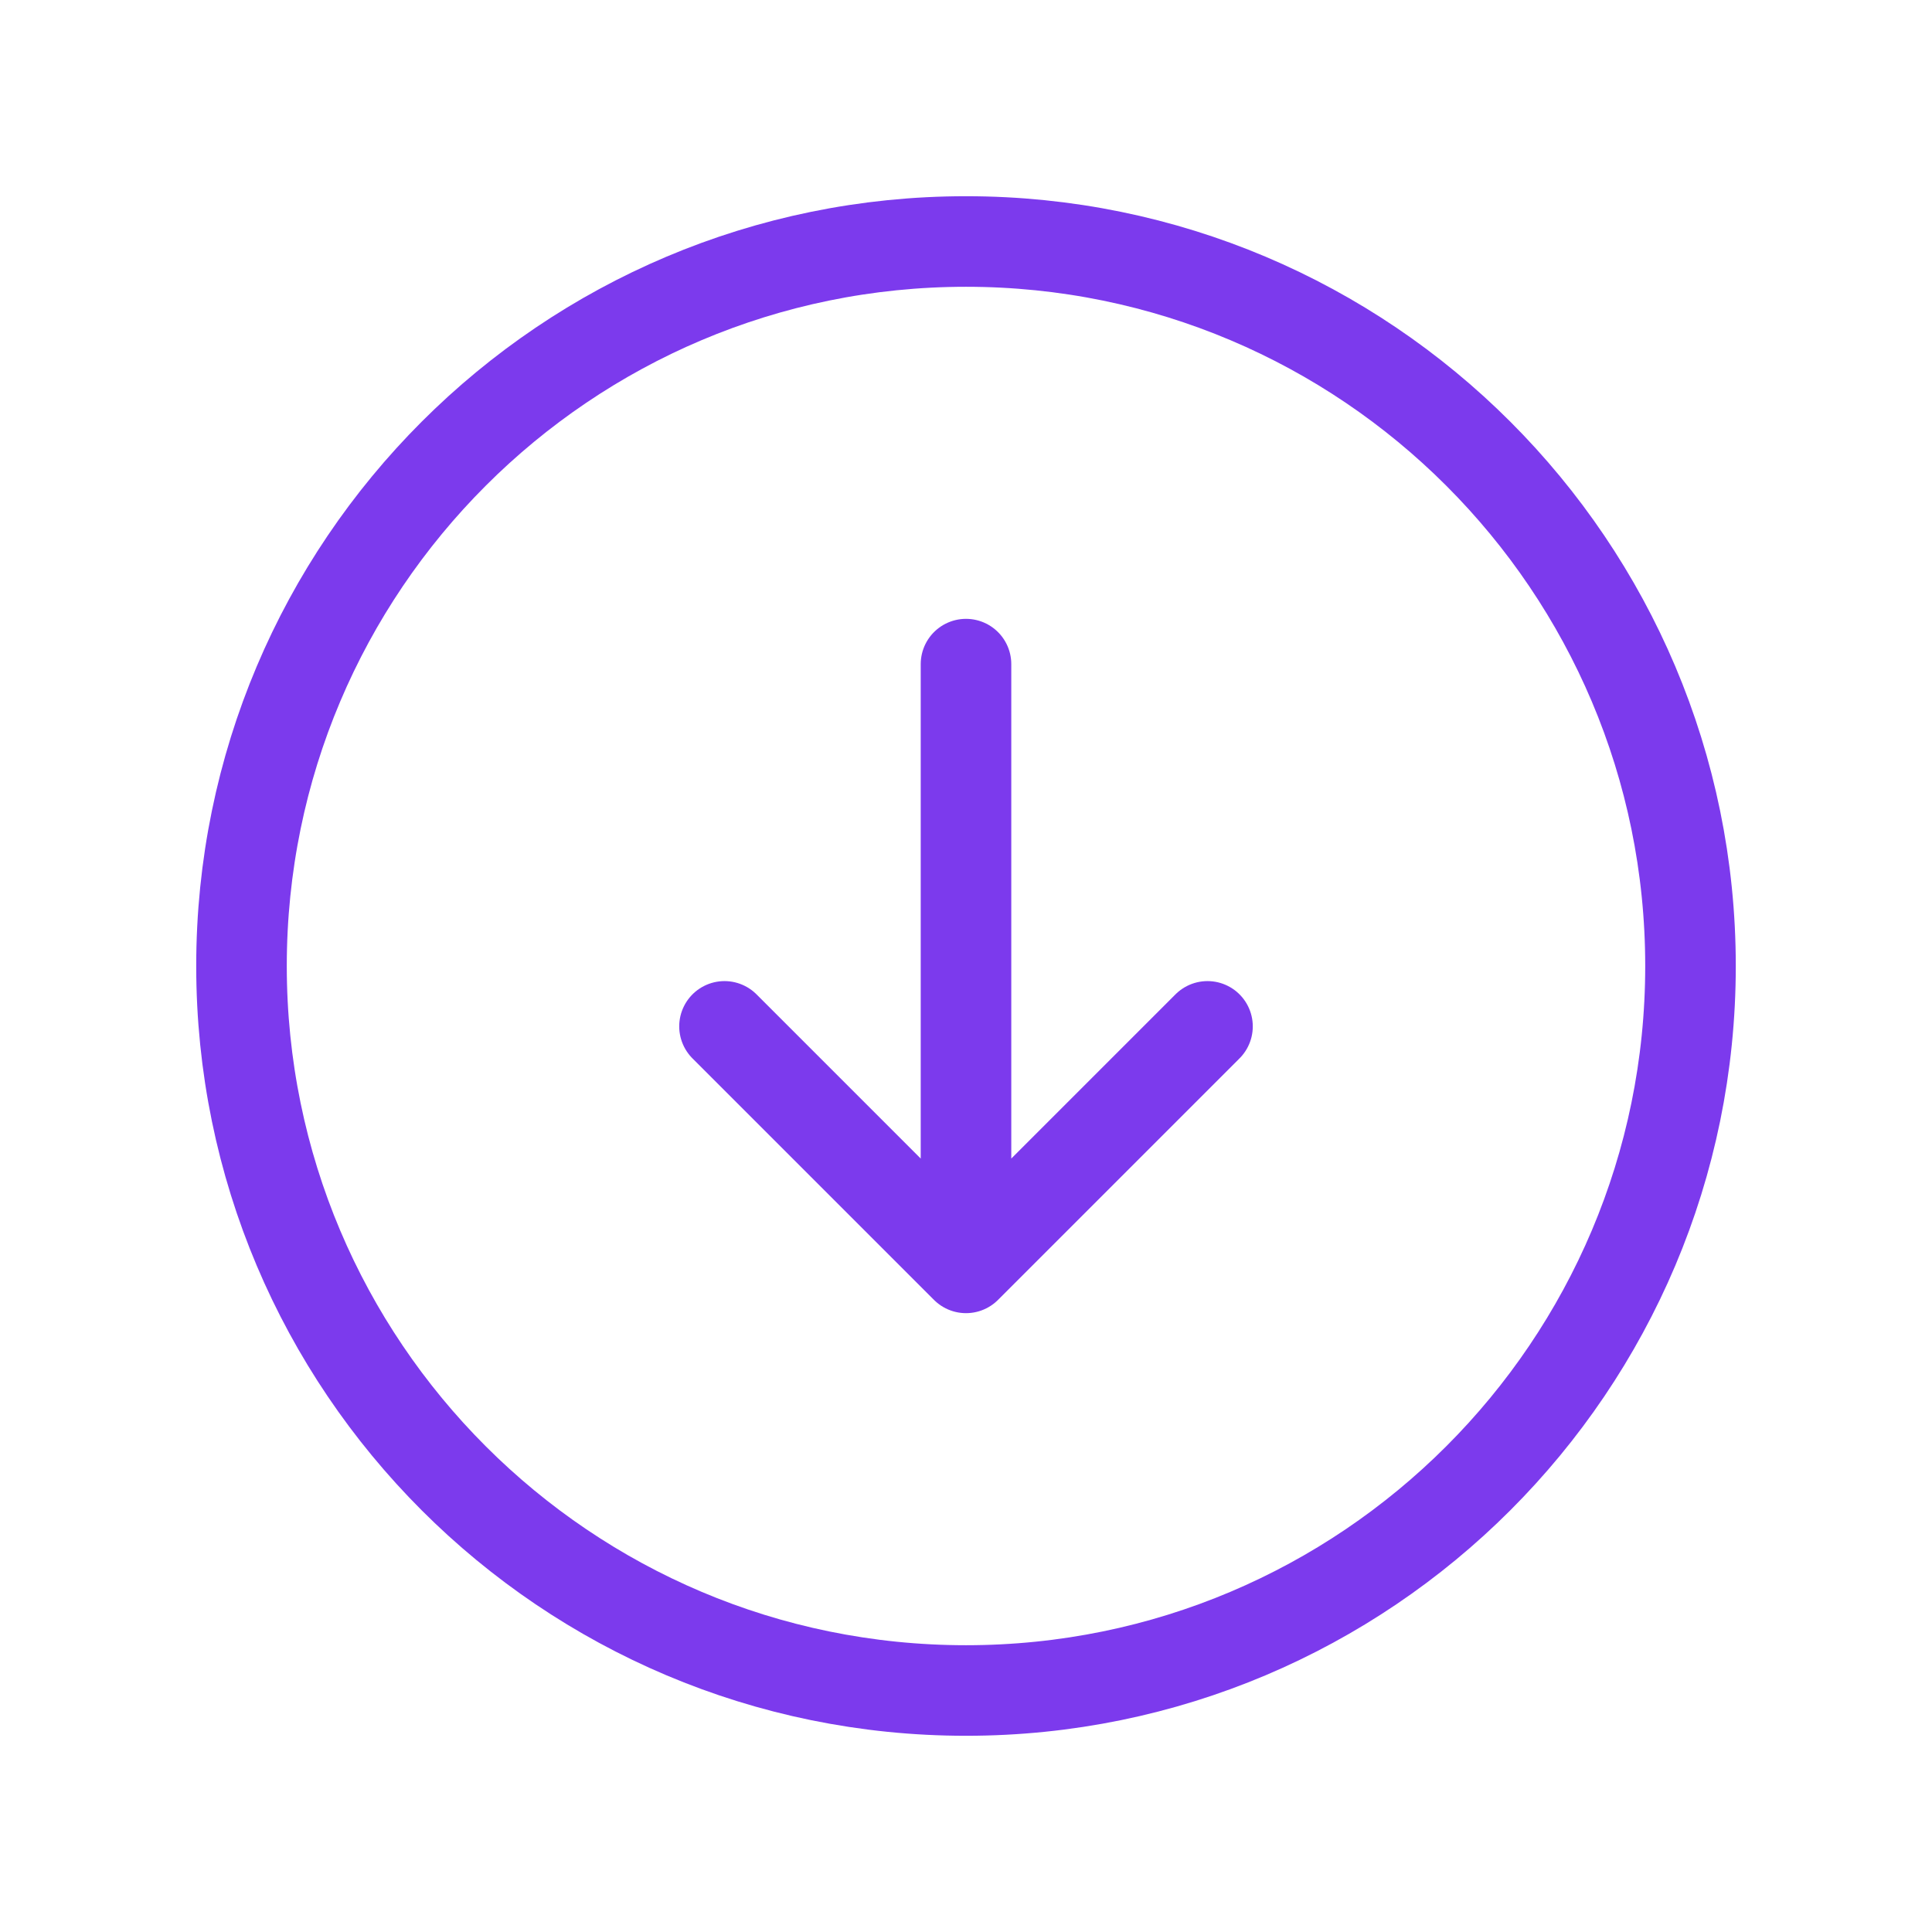 <svg width="32" height="32" viewBox="0 0 32 32" fill="none" xmlns="http://www.w3.org/2000/svg">
<path d="M12 17L16 21M16 21L20 17M16 21L16 11M28 16C28 22.627 22.627 28 16 28C9.373 28 4 22.627 4 16C4 9.373 9.373 4 16 4C22.627 4 28 9.373 28 16Z" stroke="#7C3AED" stroke-width="1.5" stroke-linecap="round" stroke-linejoin="round"/>
</svg>
